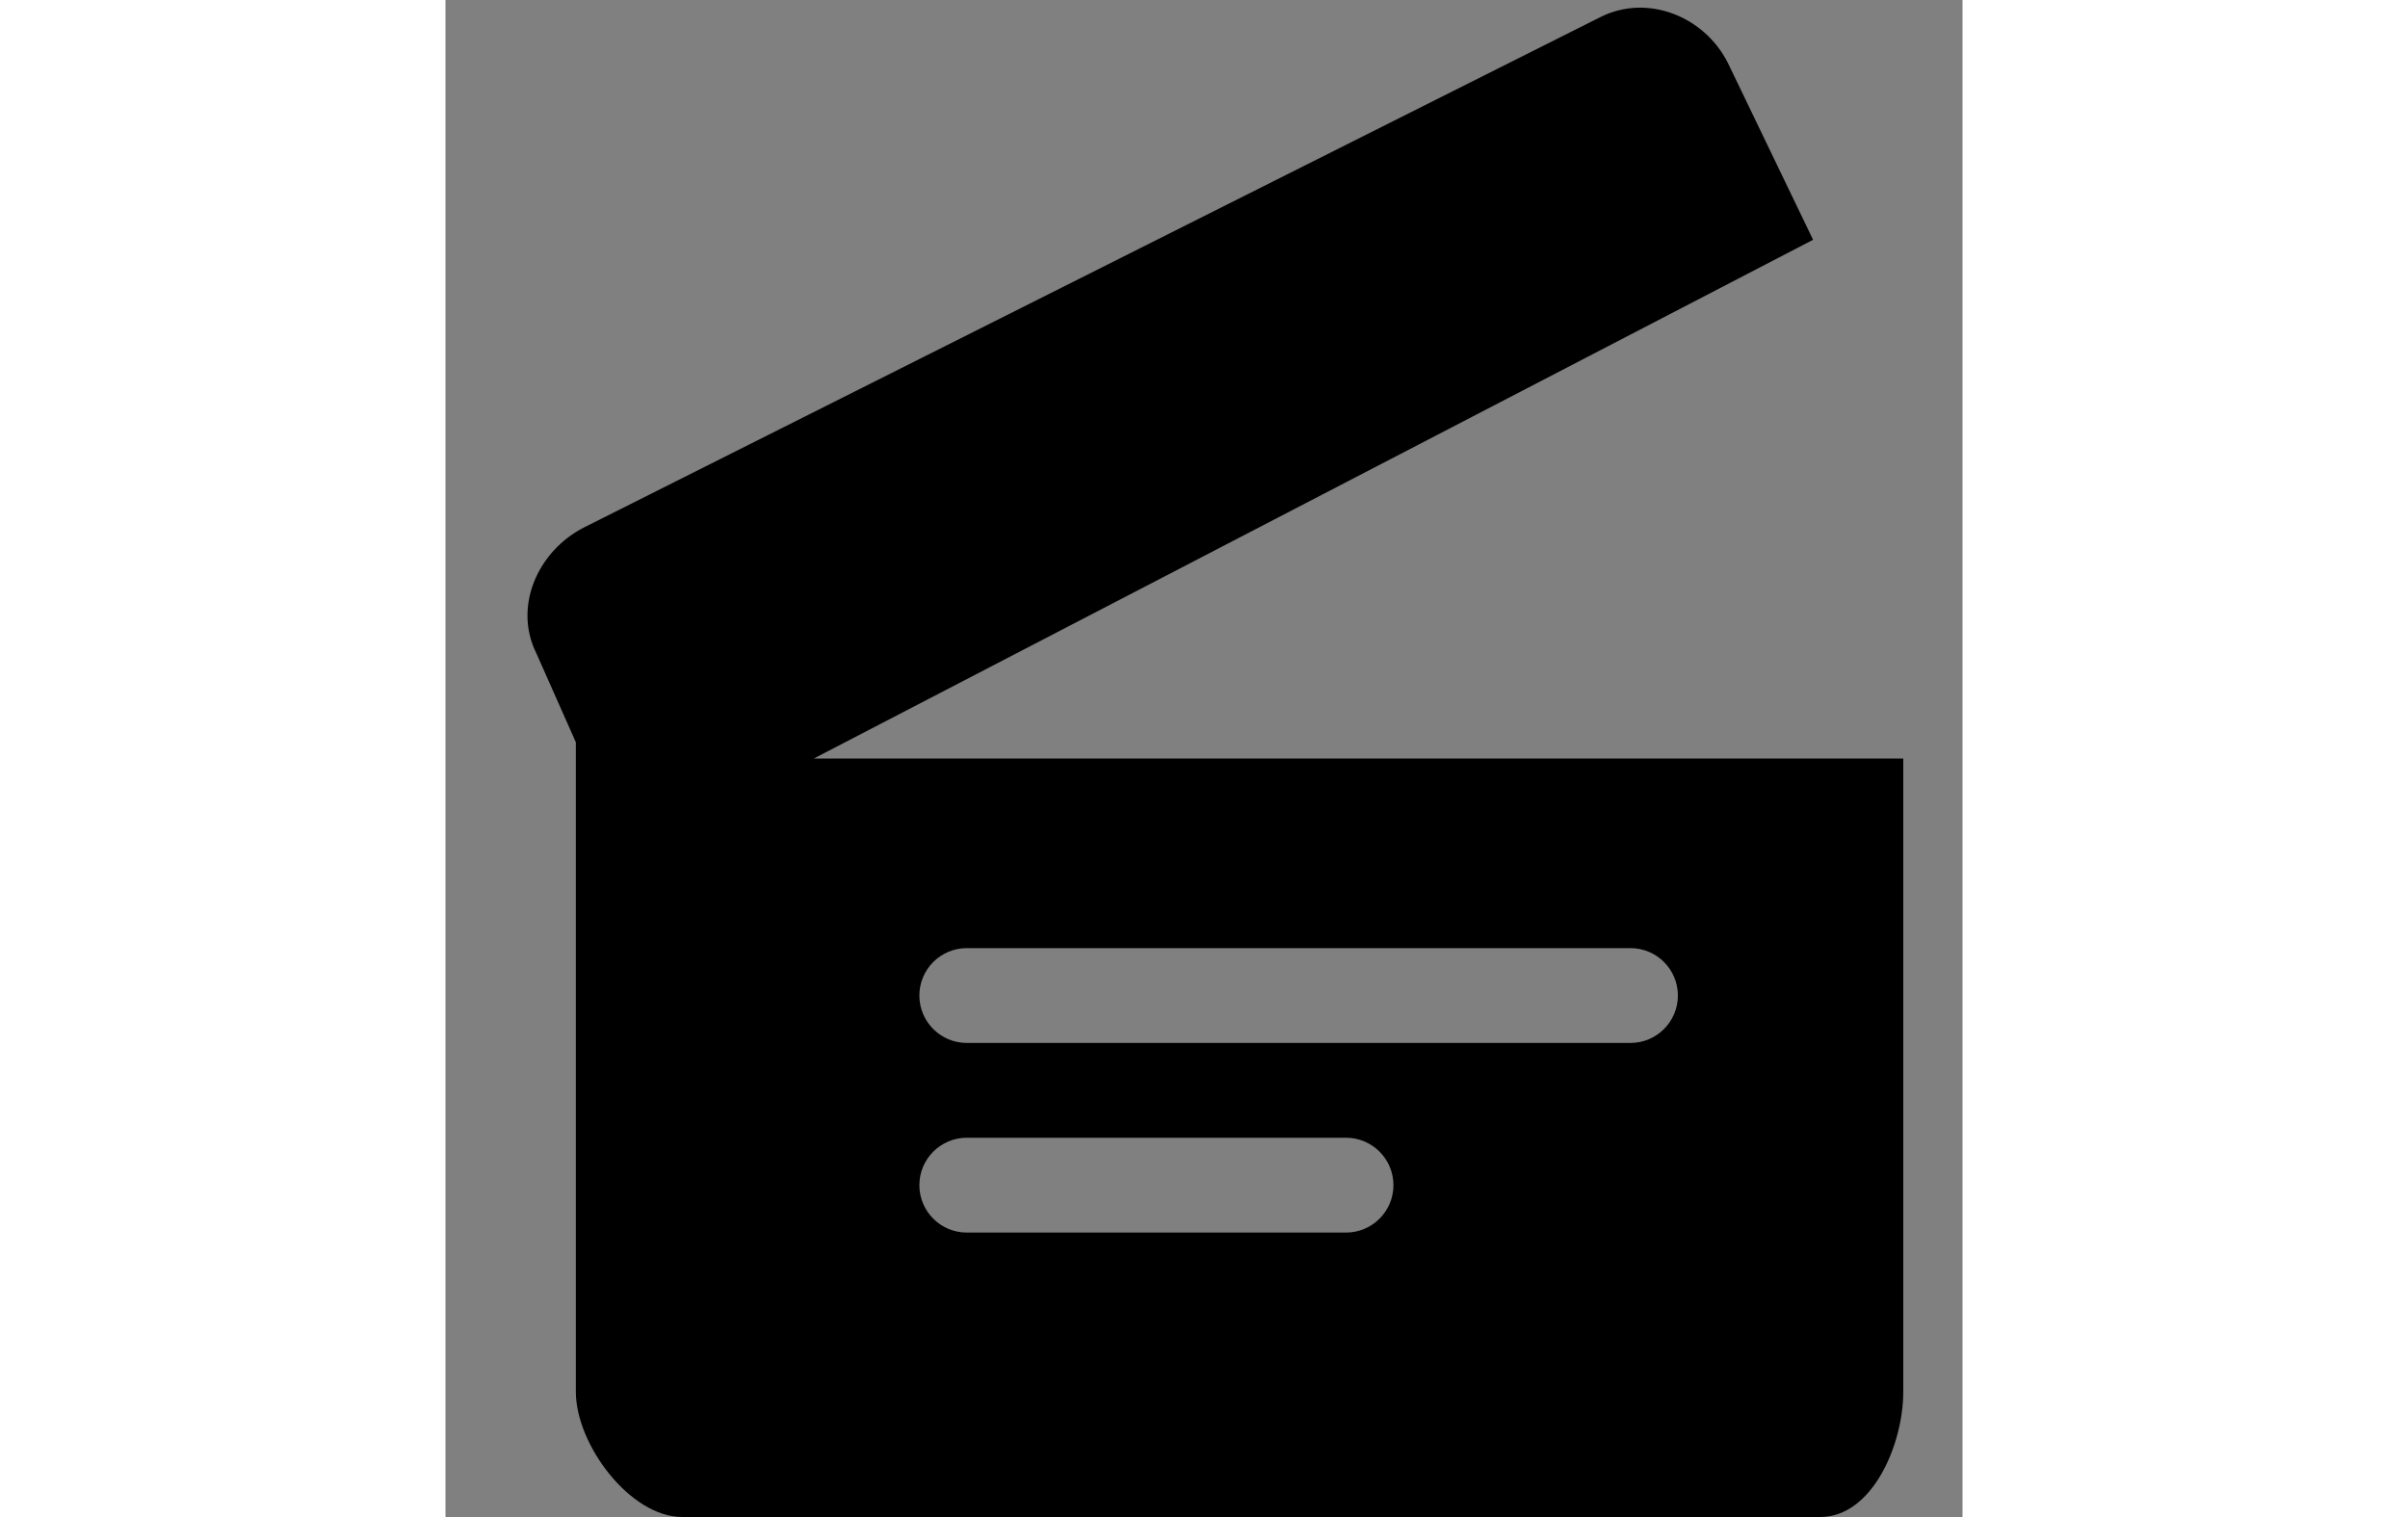 <?xml version="1.0" ?>
<svg xmlns="http://www.w3.org/2000/svg" xmlns:ev="http://www.w3.org/2001/xml-events" xmlns:xlink="http://www.w3.org/1999/xlink" baseProfile="full" enable-background="new 0 0 16 16" height="378px" version="1.1" viewBox="0 0 16 16" width="600px" x="0px" xml:space="preserve" y="0px">
	<rect x="0" y="0" width="16" height="16" fill="#808080" stroke="none"/>
	<defs/>
	<path d="M 54.156,17.51 C 53.613,2.749 41.143,2.643 41.143,2.643 L 41.959,-1.851 C 41.959,-1.851 42.006,-1.961 41.959,-2.004 C 41.908,-2.057 41.801,-2.0 41.801,-2.0 L 27.076,5.132 C 27.076,5.132 26.834,5.173 26.834,5.455 C 26.834,5.641 26.986,5.707 26.986,5.707 L 41.334,12.689 C 41.334,12.689 41.562,12.789 41.622,12.765 C 41.736,12.722 41.662,12.519 41.662,12.519 L 41.082,7.991 C 49.126,7.991 52.623,14.976 53.807,17.605 C 53.981,18.001 54.057,18.027 54.057,18.027 C 54.186,18.027 54.17,17.832 54.156,17.51 M 38.801,10.236 C 38.764,10.252 38.625,10.191 38.625,10.191 L 29.88,5.934 C 29.88,5.934 29.787,5.893 29.787,5.782 C 29.787,5.609 29.934,5.584 29.934,5.584 L 38.909,7.778 L 39.007,7.868 C 39.007,7.868 38.871,10.209 38.801,10.236" fill="#000000"/>
	<path d="M 19.875,-22.551 C 19.875,-21.971 19.404,-21.5 18.823,-21.5 L 7.927,-21.5 C 7.346,-21.5 6.875,-21.971 6.875,-22.551 L 6.875,-29.449 C 6.875,-30.03 7.346,-30.5 7.927,-30.5 L 18.823,-30.5 C 19.404,-30.5 19.875,-30.03 19.875,-29.449 L 19.875,-22.551" fill="none" stroke="#000000" stroke-miterlimit="10"/>
	<path d="M 18.875,-30.271 C 18.875,-29.845 18.53,-29.5 18.104,-29.5 L 15.645,-29.5 C 15.219,-29.5 14.874,-29.845 14.874,-30.271 L 14.874,-30.73 C 14.874,-31.156 15.219,-31.501 15.645,-31.501 L 18.104,-31.501 C 18.53,-31.501 18.875,-31.156 18.875,-30.73 L 18.875,-30.271" fill="none" stroke="#000000" stroke-linecap="round" stroke-miterlimit="10"/>
	<path d="M 12.021,-7.166 C 9.965,-7.166 8.292,-8.839 8.292,-10.895 C 8.292,-12.951 9.965,-14.624 12.021,-14.624 C 14.077,-14.624 15.75,-12.951 15.75,-10.895 C 15.75,-8.839 14.076,-7.166 12.021,-7.166 M 12.021,-13.47 C 10.601,-13.47 9.448,-12.315 9.448,-10.895 C 9.448,-9.475 10.601,-8.32 12.021,-8.32 C 13.441,-8.32 14.595,-9.475 14.595,-10.895 C 14.595,-12.315 13.44,-13.47 12.021,-13.47"/>
	<path d="M 12.094,-9.248 C 11.165,-9.248 10.409,-10.003 10.409,-10.933 C 10.409,-11.863 11.165,-12.618 12.094,-12.618 C 13.023,-12.618 13.779,-11.863 13.779,-10.933 C 13.779,-10.003 13.022,-9.248 12.094,-9.248 M 12.094,-11.662 C 11.692,-11.662 11.365,-11.334 11.365,-10.933 C 11.365,-10.532 11.692,-10.204 12.094,-10.204 C 12.496,-10.204 12.823,-10.532 12.823,-10.933 C 12.823,-11.334 12.496,-11.662 12.094,-11.662"/>
	<path d="M 7.875,-15.5 C 7.745,-15.5 7.625,-15.55 7.525,-15.64 C 7.425,-15.74 7.375,-15.87 7.375,-16.0 C 7.375,-16.14 7.425,-16.27 7.525,-16.36 C 7.705,-16.54 8.045,-16.54 8.225,-16.35 C 8.325,-16.27 8.375,-16.14 8.375,-16 C 8.375,-15.87 8.325,-15.74 8.225,-15.65 C 8.135,-15.55 8.005,-15.5 7.875,-15.5"/>
	<path d="M 17.104,-14.0 L 14.645,-14.0 C 14.041,-14.0 13.557,-14.433 13.429,-15.0 L 6.927,-15.0 C 6.623,-15.0 6.375,-14.753 6.375,-14.449 L 6.375,-7.551 C 6.375,-7.247 6.623,-7.0 6.927,-7.0 L 17.823,-7.0 C 18.128,-7.0 18.375,-7.247 18.375,-7.551 L 18.375,-14.449 C 18.375,-14.568 18.329,-14.672 18.266,-14.762 C 18.068,-14.314 17.623,-14.0 17.104,-14.0" fill="none"/>
	<path d="M 18.34,-15.905 C 18.348,-15.845 18.375,-15.792 18.375,-15.729 L 18.375,-15.27 C 18.375,-15.088 18.334,-14.917 18.266,-14.761 C 18.329,-14.671 18.375,-14.567 18.375,-14.448 L 18.375,-7.55 C 18.375,-7.247 18.128,-7.0 17.823,-7.0 L 6.927,-7.0 C 6.623,-7.0 6.375,-7.247 6.375,-7.551 L 6.375,-14.449 C 6.375,-14.753 6.623,-15.0 6.927,-15.0 L 13.43,-15.0 C 13.409,-15.09 13.375,-15.175 13.375,-15.271 L 13.375,-15.73 C 13.375,-15.826 13.409,-15.911 13.43,-16.001 L 6.927,-16.001 C 6.072,-16.001 5.375,-15.305 5.375,-14.45 L 5.375,-7.552 C 5.375,-6.696 6.071,-6.0 6.927,-6.0 L 17.823,-6.0 C 18.678,-6.0 19.375,-6.696 19.375,-7.551 L 19.375,-14.449 C 19.375,-15.123 18.94,-15.691 18.34,-15.905"/>
	<path d="M 17.104,-16.0 L 17.823,-16.0 C 18.005,-16.0 18.177,-15.963 18.34,-15.905 C 18.25,-16.519 17.742,-17.0 17.104,-17.0 L 14.645,-17.0 C 14.041,-17.0 13.557,-16.567 13.429,-16.0 L 14.645,-16.0 L 17.104,-16.0"/>
	<path d="M 17.823,-15.0 L 17.104,-15.0 L 14.645,-15.0 L 13.43,-15.0 C 13.558,-14.433 14.041,-14.0 14.646,-14.0 L 17.105,-14.0 C 17.624,-14.0 18.069,-14.314 18.266,-14.762 C 18.165,-14.902 18.009,-15.0 17.823,-15.0"/>
	<path d="M 13.375,-15.271 C 13.375,-15.175 13.409,-15.09 13.43,-15.0 L 14.646,-15.0 C 14.497,-15.0 14.375,-15.122 14.375,-15.271 L 14.375,-15.73 C 14.375,-15.879 14.496,-16.001 14.646,-16.001 L 13.43,-16.001 C 13.409,-15.911 13.375,-15.826 13.375,-15.73 L 13.375,-15.271"/>
	<path d="M 17.104,-16.0 C 17.253,-16.0 17.375,-15.878 17.375,-15.729 L 17.375,-15.27 C 17.375,-15.121 17.254,-14.999 17.104,-14.999 L 17.823,-14.999 C 18.009,-14.999 18.165,-14.901 18.265,-14.761 C 18.333,-14.917 18.374,-15.088 18.374,-15.27 L 18.374,-15.729 C 18.374,-15.792 18.347,-15.845 18.339,-15.905 C 18.177,-15.963 18.005,-16.0 17.823,-16.0 L 17.104,-16.0"/>
	<path d="M -34.979,-32.125 C -36.759,-32.125 -38.208,-30.676 -38.208,-28.896 C -38.208,-27.116 -36.759,-25.667 -34.979,-25.667 C -33.199,-25.667 -31.75,-27.116 -31.75,-28.896 C -31.75,-30.676 -33.199,-32.125 -34.979,-32.125 M -34.979,-26.666 C -36.208,-26.666 -37.208,-27.666 -37.208,-28.895 C -37.208,-30.124 -36.209,-31.124 -34.979,-31.124 C -33.749,-31.124 -32.75,-30.124 -32.75,-28.895 C -32.75,-27.666 -33.75,-26.666 -34.979,-26.666" fill="none"/>
	<path d="M -29.896,-34.0 L -32.355,-34.0 C -32.504,-34.0 -32.626,-33.878 -32.626,-33.729 L -32.626,-33.27 C -32.626,-33.121 -32.505,-32.999 -32.355,-32.999 L -29.896,-32.999 C -29.747,-32.999 -29.625,-33.121 -29.625,-33.27 L -29.625,-33.729 C -29.625,-33.878 -29.746,-34.0 -29.896,-34.0" fill="none"/>
	<path d="M -28.66,-33.905 C -28.75,-34.519 -29.258,-35.0 -29.896,-35.0 L -32.355,-35.0 C -32.959,-35.0 -33.443,-34.567 -33.571,-34.0 L -38.626,-34.0 C -38.626,-34.14 -38.677,-34.27 -38.776,-34.35 C -38.956,-34.54 -39.296,-34.54 -39.475,-34.36 C -39.576,-34.27 -39.625,-34.14 -39.625,-34.0 L -40.073,-34.0 C -40.928,-34.0 -41.625,-33.304 -41.625,-32.449 L -41.625,-25.551 C -41.625,-24.696 -40.929,-24.0 -40.073,-24.0 L -29.177,-24.0 C -28.322,-24.0 -27.625,-24.696 -27.625,-25.551 L -27.625,-32.449 C -27.625,-33.123 -28.06,-33.691 -28.66,-33.905 M -34.979,-25.666 C -36.759,-25.666 -38.208,-27.115 -38.208,-28.895 C -38.208,-30.675 -36.759,-32.124 -34.979,-32.124 C -33.199,-32.124 -31.75,-30.675 -31.75,-28.895 C -31.75,-27.115 -33.199,-25.666 -34.979,-25.666 M -29.625,-33.271 C -29.625,-33.122 -29.746,-33.0 -29.896,-33.0 L -32.355,-33.0 C -32.504,-33.0 -32.626,-33.122 -32.626,-33.271 L -32.626,-33.73 C -32.626,-33.879 -32.505,-34.001 -32.355,-34.001 L -29.896,-34.001 C -29.747,-34.001 -29.625,-33.879 -29.625,-33.73 L -29.625,-33.271 L -29.625,-33.271"/>
	<path d="M -34.979,-31.125 C -36.208,-31.125 -37.208,-30.125 -37.208,-28.896 C -37.208,-27.667 -36.209,-26.667 -34.979,-26.667 C -33.749,-26.667 -32.75,-27.667 -32.75,-28.896 C -32.75,-30.125 -33.75,-31.125 -34.979,-31.125 M -34.906,-28.169 C -35.136,-28.169 -35.338,-28.277 -35.477,-28.44 L -34.414,-29.503 C -34.251,-29.363 -34.143,-29.163 -34.143,-28.932 C -34.143,-28.512 -34.485,-28.169 -34.906,-28.169"/>
	<path d="M -1.979,24.875 C -3.759,24.875 -5.208,26.324 -5.208,28.104 C -5.208,29.884 -3.759,31.333 -1.979,31.333 C -0.199,31.333 1.25,29.884 1.25,28.104 C 1.25,26.324 -0.199,24.875 -1.979,24.875 M -1.979,30.334 C -3.208,30.334 -4.208,29.334 -4.208,28.105 C -4.208,26.876 -3.209,25.876 -1.979,25.876 C -0.749,25.876 0.25,26.876 0.25,28.105 C 0.25,29.334 -0.75,30.334 -1.979,30.334" fill="none"/>
	<path d="M 3.104,23.0 L 0.646,23.0 C 0.497,23.0 0.375,23.121 0.375,23.271 L 0.375,23.73 C 0.375,23.879 0.496,24.0 0.646,24.0 L 3.105,24.0 C 3.254,24.0 3.376,23.879 3.376,23.729 L 3.376,23.27 C 3.375,23.121 3.254,23.0 3.104,23.0" fill="none"/>
	<path d="M -1.979,25.875 C -3.208,25.875 -4.208,26.875 -4.208,28.104 C -4.208,29.333 -3.209,30.333 -1.979,30.333 C -0.749,30.333 0.25,29.333 0.25,28.104 C 0.25,26.875 -0.75,25.875 -1.979,25.875 M -1.906,28.831 C -2.136,28.831 -2.338,28.723 -2.477,28.56 L -1.414,27.497 C -1.251,27.638 -1.143,27.837 -1.143,28.068 C -1.143,28.488 -1.485,28.831 -1.906,28.831"/>
	<path d="M 4.34,23.095 C 4.25,22.48 3.742,22.0 3.104,22.0 L 0.646,22.0 C 0.042,22.0 -0.442,22.434 -0.57,23.0 L -5.625,23.0 C -5.625,22.859 -5.676,22.73 -5.775,22.65 C -5.955,22.46 -6.295,22.46 -6.474,22.639 C -6.575,22.73 -6.624,22.859 -6.624,22.999 L -7.072,22.999 C -7.927,22.999 -8.624,23.694 -8.624,24.55 L -8.624,31.448 C -8.624,32.303 -7.928,32.999 -7.072,32.999 L 3.823,32.999 C 4.678,32.999 5.375,32.304 5.375,31.448 L 5.375,24.55 C 5.375,23.877 4.94,23.309 4.34,23.095 M -1.979,31.334 C -3.759,31.334 -5.208,29.885 -5.208,28.105 C -5.208,26.325 -3.759,24.876 -1.979,24.876 C -0.199,24.876 1.25,26.325 1.25,28.105 C 1.25,29.885 -0.199,31.334 -1.979,31.334 M 3.104,24.0 L 0.646,24.0 C 0.497,24.0 0.375,23.879 0.375,23.729 L 0.375,23.27 C 0.375,23.121 0.496,23.0 0.646,23.0 L 3.105,23.0 C 3.254,23.0 3.376,23.121 3.376,23.271 L 3.376,23.73 C 3.375,23.879 3.254,24.0 3.104,24.0 M 4.375,31.0 C 4.375,31.276 4.151,31.5 3.875,31.5 C 3.599,31.5 3.375,31.276 3.375,31.0 L 3.375,27.0 C 3.375,26.724 3.599,26.5 3.875,26.5 C 4.151,26.5 4.375,26.724 4.375,27.0 L 4.375,31.0"/>
	<path d="M 45.875,-18.5 C 45.599,-18.5 45.375,-20.0 45.375,-20.0 C 45.375,-20.552 44.928,-21.0 44.375,-21.0 L 35.375,-21.0 C 34.822,-21.0 34.375,-20.552 34.375,-20.0 L 34.375,-13.0 C 34.375,-12.447 34.822,-12.0 35.375,-12.0 L 44.375,-12.0 C 44.928,-12.0 45.375,-12.447 45.375,-13.0 C 45.375,-13.0 45.599,-14.5 45.875,-14.5 C 46.151,-14.5 46.375,-14.724 46.375,-15.0 L 46.375,-18.0 C 46.375,-18.276 46.151,-18.5 45.875,-18.5"/>
	<path d="M -9.625,13.0 C -10.178,13.0 -10.625,12.553 -10.625,12.0 L -10.625,7.0 C -10.625,6.448 -10.178,6.0 -9.625,6.0 C -9.072,6.0 -8.625,6.448 -8.625,7.0 L -8.625,12.0 C -8.625,12.553 -9.072,13.0 -9.625,13.0"/>
	<path d="M -18.625,12.0 L -21.625,12.0 C -21.901,12.0 -22.125,12.224 -22.125,12.5 C -22.125,12.776 -21.901,13.0 -21.625,13.0 L -18.625,13.0 C -18.349,13.0 -18.125,12.776 -18.125,12.5 C -18.125,12.224 -18.349,12.0 -18.625,12.0" fill="none"/>
	<path d="M -12.125,7.5 C -12.401,7.5 -12.625,7.724 -12.625,8.0 L -12.625,6.0 C -12.625,5.448 -13.072,5.0 -13.625,5.0 L -13.625,4.0 C -13.625,3.523 -13.962,3.113 -14.429,3.02 L -19.429,2.02 C -19.975,1.912 -20.498,2.263 -20.606,2.804 C -20.714,3.346 -20.363,3.872 -19.822,3.981 L -15.626,4.82 L -15.626,5.0 L -22.626,5.0 C -23.178,5.0 -23.626,5.448 -23.626,6.0 L -23.626,13.0 C -23.626,13.553 -23.178,14.0 -22.626,14.0 L -13.626,14.0 C -13.073,14.0 -12.626,13.553 -12.626,13.0 L -12.626,11.0 C -12.626,11.276 -12.402,11.5 -12.126,11.5 C -11.85,11.5 -11.626,11.276 -11.626,11.0 L -11.626,8.0 C -11.625,7.724 -11.849,7.5 -12.125,7.5 M -18.625,13.0 L -21.625,13.0 C -21.901,13.0 -22.125,12.776 -22.125,12.5 C -22.125,12.224 -21.901,12.0 -21.625,12.0 L -18.625,12.0 C -18.349,12.0 -18.125,12.224 -18.125,12.5 C -18.125,12.776 -18.349,13.0 -18.625,13.0 M -18.406,9.875 C -18.699,9.875 -18.937,9.637 -18.937,9.344 C -18.937,9.051 -18.699,8.813 -18.406,8.813 C -18.113,8.813 -17.875,9.051 -17.875,9.344 C -17.875,9.637 -18.113,9.875 -18.406,9.875 M -15.688,9.325 C -16.529,9.325 -17.213,8.641 -17.213,7.8 C -17.213,6.959 -16.529,6.275 -15.688,6.275 C -14.847,6.275 -14.163,6.959 -14.163,7.8 C -14.162,8.641 -14.846,9.325 -15.688,9.325"/>
	<path d="M 62.875,-16.5 C 62.599,-16.5 62.375,-16.276 62.375,-16.0 L 62.375,-18.0 C 62.375,-18.552 61.928,-19.0 61.375,-19.0 L 52.375,-19.0 C 51.822,-19.0 51.375,-18.552 51.375,-18.0 L 51.375,-11.0 C 51.375,-10.447 51.822,-10.0 52.375,-10.0 L 61.375,-10.0 C 61.928,-10.0 62.375,-10.447 62.375,-11.0 L 62.375,-13.0 C 62.375,-12.724 62.599,-12.5 62.875,-12.5 C 63.151,-12.5 63.375,-12.724 63.375,-13.0 L 63.375,-16.0 C 63.375,-16.276 63.151,-16.5 62.875,-16.5"/>
	<path d="M 75.375,38.0 C 75.375,38.553 74.928,39.0 74.375,39.0 L 62.375,39.0 C 61.822,39.0 61.375,38.553 61.375,38.0 L 61.375,33.0 C 61.375,32.447 61.822,32.0 62.375,32.0 L 74.375,32.0 C 74.928,32.0 75.375,32.447 75.375,33.0 L 75.375,38.0"/>
	<path d="M 3.885,8.0 L 14.424,2.529 L 13.525,0.663 C 13.276,0.17 12.675,-0.068 12.181,0.18 L 1.465,5.561 C 0.972,5.81 0.712,6.4 0.96,6.894 L 1.375,7.829 L 1.375,9.68 L 1.375,12.68 L 1.375,14.68 C 1.375,15.233 1.945,16.0 2.498,16.0 L 14.498,16.0 C 15.051,16.0 15.375,15.232 15.375,14.68 L 15.375,12.68 L 15.375,9.68 L 15.375,8.0 L 3.885,8.0 M 9.498,13.0 L 5.498,13.0 C 5.222,13.0 4.998,12.776 4.998,12.5 C 4.998,12.224 5.222,12.0 5.498,12.0 L 9.498,12.0 C 9.774,12.0 9.998,12.224 9.998,12.5 C 9.998,12.776 9.774,13.0 9.498,13.0 M 12.498,11.0 L 5.498,11.0 C 5.222,11.0 4.998,10.776 4.998,10.5 C 4.998,10.224 5.222,10.0 5.498,10.0 L 12.498,10.0 C 12.774,10.0 12.998,10.224 12.998,10.5 C 12.998,10.776 12.774,11.0 12.498,11.0"/>
	<path d="M 0.375,-26.5 L 2.375,-26.5" fill="none" stroke="#000000" stroke-linecap="round" stroke-miterlimit="10" x1="0.375" x2="2.375" y1="-26.5" y2="-26.5"/>
	<path d="M 8.875,-31.0 L 8.875,-31.0" fill="none" stroke="#000000" stroke-linecap="round" stroke-miterlimit="10" x1="8.875" x2="8.875" y1="-31" y2="-31"/>
	<path d="M -29.125,-30.0 L -29.125,-26.0" fill="#000000" stroke="#FFFFFF" stroke-linecap="round" stroke-miterlimit="10" x1="-29.125" x2="-29.125" y1="-30" y2="-26"/>
	<path d="M 62.375,31.0 L 72.625,25.344" fill="none" stroke="#000000" stroke-linecap="round" stroke-miterlimit="10" stroke-width="2" x1="62.375" x2="72.625" y1="31" y2="25.344"/>
	<path d="M 63.375,33.5 L 73.375,33.5" fill="#000000" stroke="#FFFFFF" stroke-linecap="round" stroke-miterlimit="10" x1="63.375" x2="73.375" y1="33.5" y2="33.5"/>
	<path cx="13.021" cy="-25.896" d="M 10.292,-25.896 A 2.729,2.729 0.0 1,0 15.75,-25.896 A 2.729,2.729 0.0 1,0 10.292,-25.896" fill="none" r="2.729" stroke="#000000" stroke-linecap="round" stroke-miterlimit="10"/>
	<path cx="13.094" cy="-25.933" d="M 11.83,-25.933 A 1.264,1.264 0.0 1,0 14.358,-25.933 A 1.264,1.264 0.0 1,0 11.83,-25.933" fill="none" r="1.264" stroke="#000000" stroke-linecap="round" stroke-miterlimit="10"/>
	<path cx="-18.406" cy="9.344" d="M -18.937,9.344 A 0.531,0.531 0.0 1,0 -17.875,9.344 A 0.531,0.531 0.0 1,0 -18.937,9.344" fill="none" r="0.531"/>
	<path cx="-15.688" cy="7.8" d="M -16.213,7.8 A 0.525,0.525 0.0 1,0 -15.163,7.8 A 0.525,0.525 0.0 1,0 -16.213,7.8" r="0.525"/>
	<path d="M 81.375,-14.0 L 82.375,-14.0 L 82.375,-11.0 L 81.375,-11.0 L 81.375,-14.0" height="3" transform="matrix(0.707 0.707 -0.707 0.707 15.142 -61.556)" width="1" x="81.375" y="-14"/>
	<path d="M 49.375,-39.0 L 50.375,-39.0 L 50.375,-36.0 L 49.375,-36.0 L 49.375,-39.0" height="3" transform="matrix(0.707 0.707 -0.707 0.707 -11.909 -46.25)" width="1" x="49.375" y="-39"/>
	<path d="M 24.375,8.0 L 26.375,8.0 L 26.375,12.0 L 24.375,12.0 L 24.375,8.0" height="4" width="2" x="24.375" y="8"/>
	<path d="M 61.375,31.0 L 75.375,31.0 L 75.375,36.0 L 61.375,36.0 L 61.375,31.0" height="5" width="14" x="61.375" y="31"/>
</svg>
